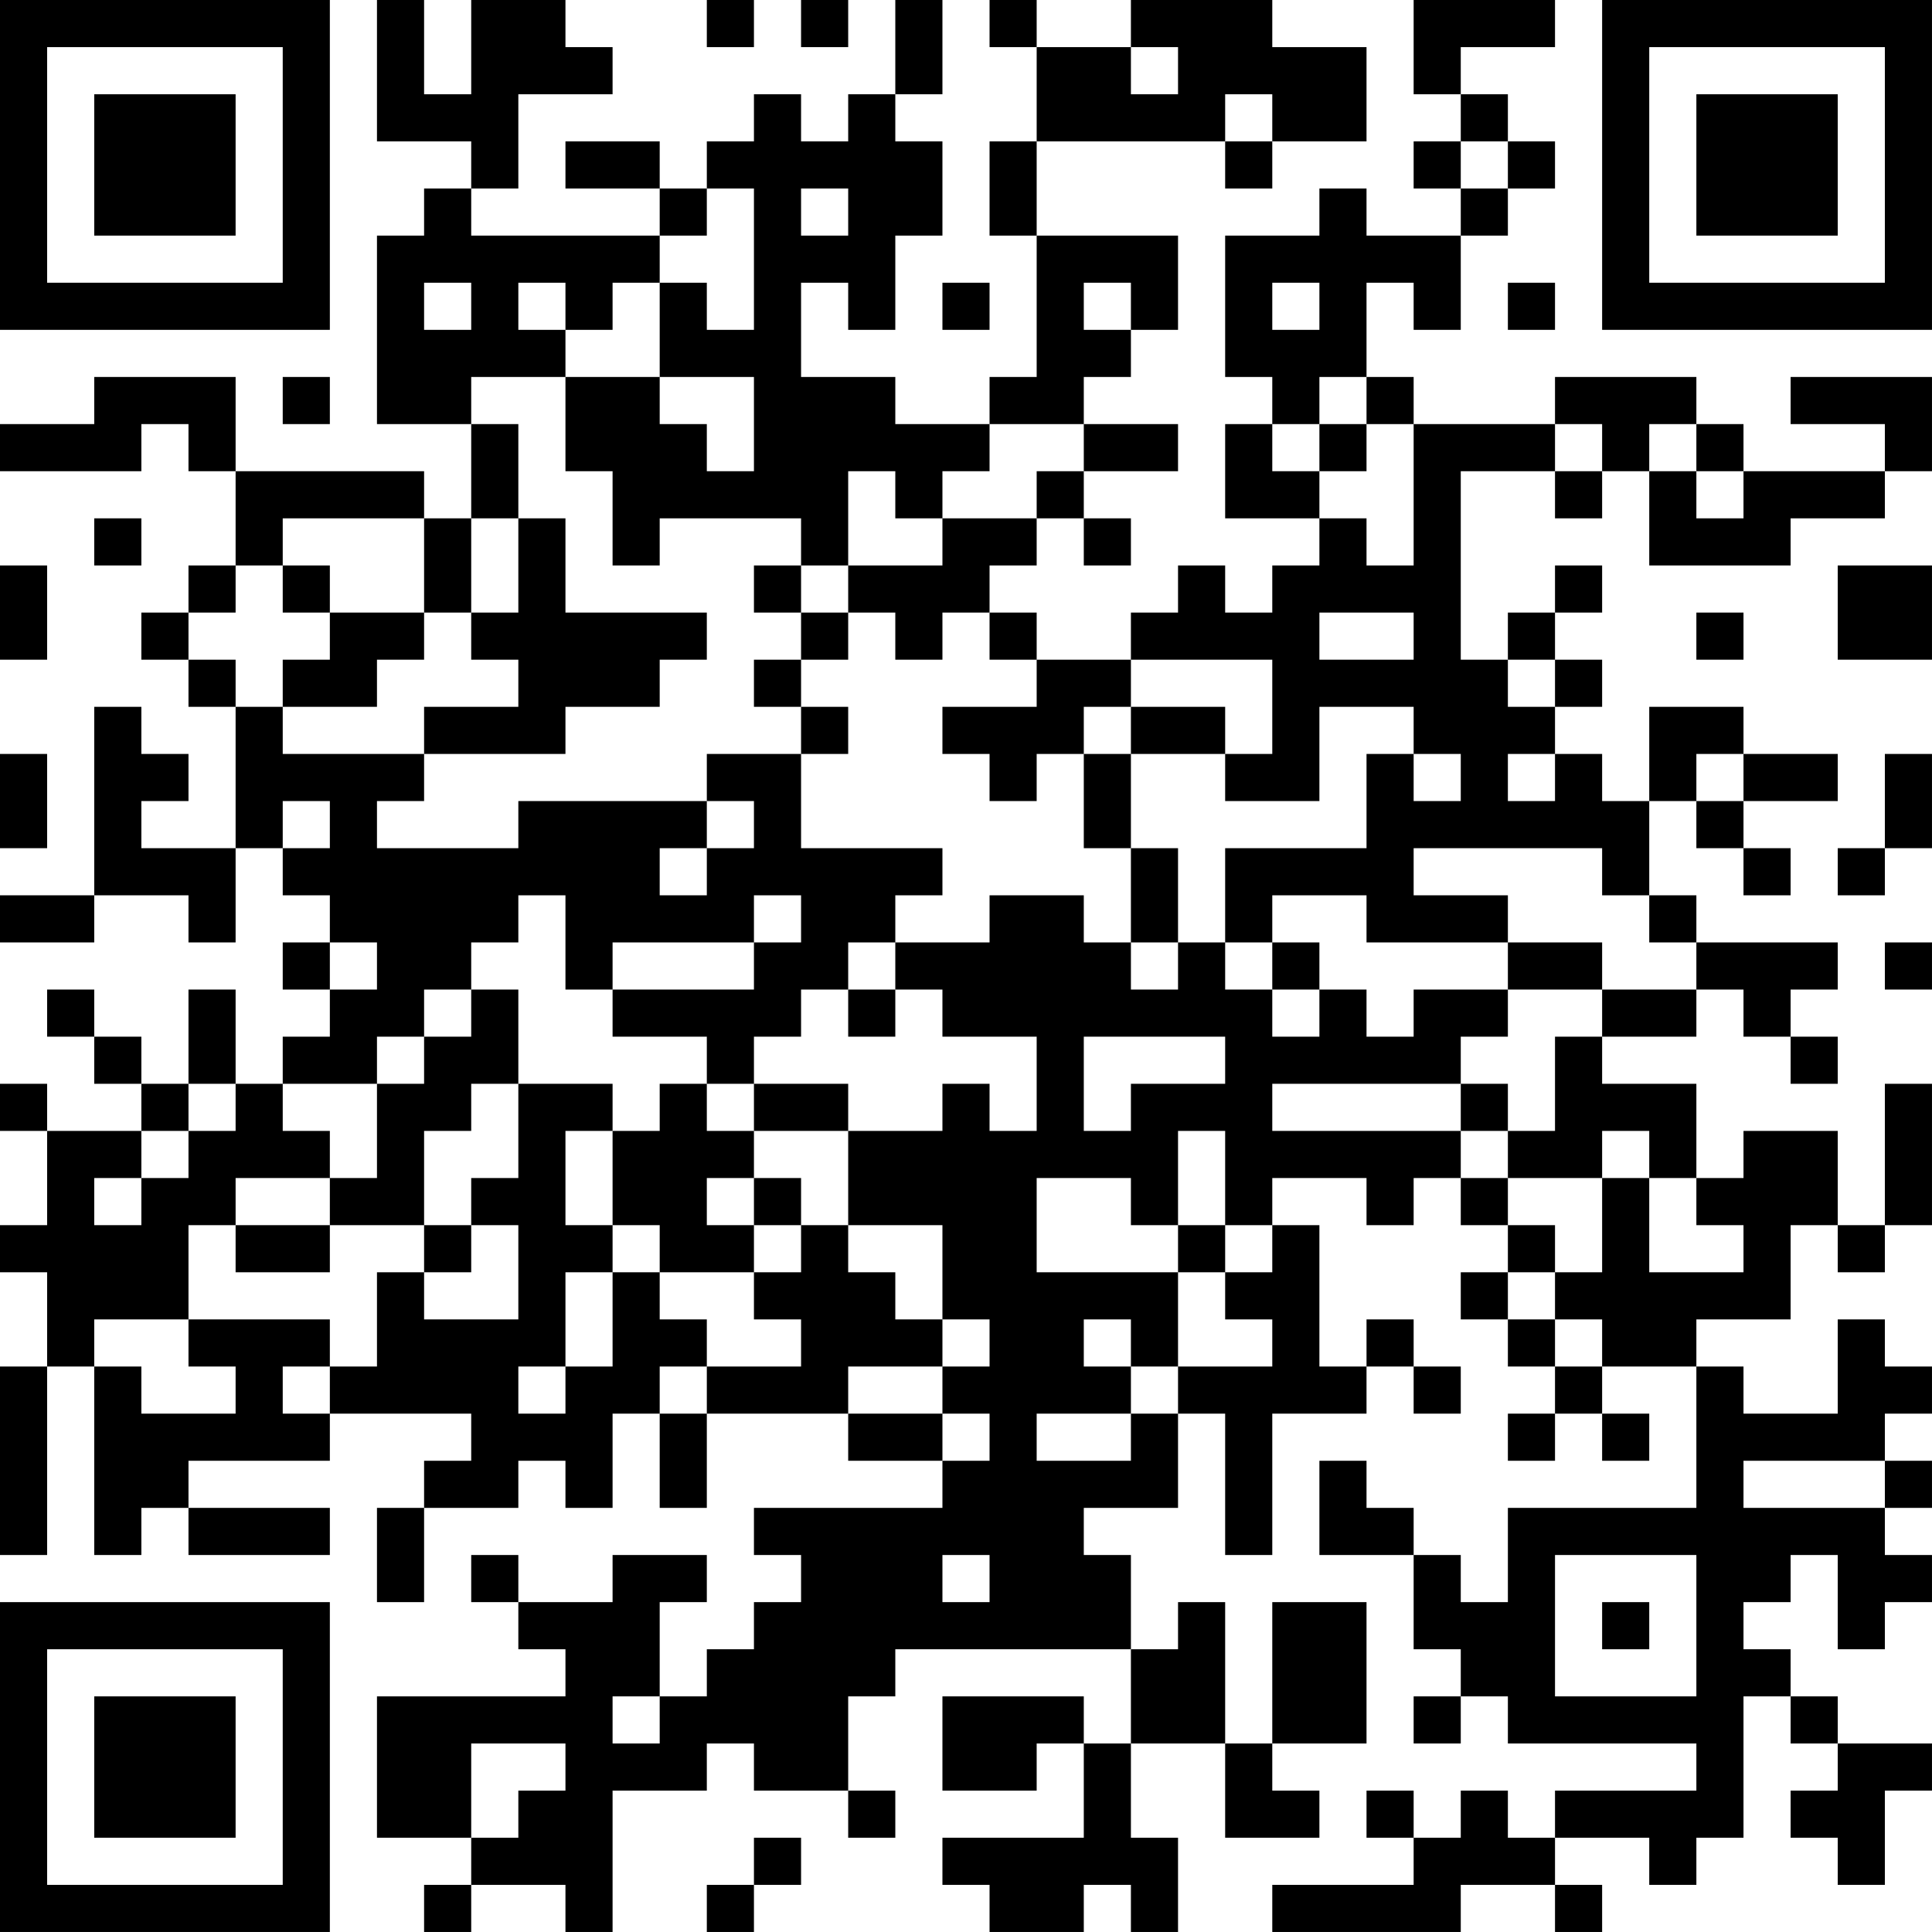 <?xml version="1.0" encoding="UTF-8"?>
<svg xmlns="http://www.w3.org/2000/svg" version="1.1" width="200" height="200" viewBox="0 0 200 200"><rect x="0" y="0" width="200" height="200" fill="#ffffff"/><g transform="scale(4.878)"><g transform="translate(0,0)"><path fill-rule="evenodd" d="M8 0L8 3L10 3L10 4L9 4L9 5L8 5L8 9L10 9L10 11L9 11L9 10L5 10L5 8L2 8L2 9L0 9L0 10L3 10L3 9L4 9L4 10L5 10L5 12L4 12L4 13L3 13L3 14L4 14L4 15L5 15L5 18L3 18L3 17L4 17L4 16L3 16L3 15L2 15L2 19L0 19L0 20L2 20L2 19L4 19L4 20L5 20L5 18L6 18L6 19L7 19L7 20L6 20L6 21L7 21L7 22L6 22L6 23L5 23L5 21L4 21L4 23L3 23L3 22L2 22L2 21L1 21L1 22L2 22L2 23L3 23L3 24L1 24L1 23L0 23L0 24L1 24L1 26L0 26L0 27L1 27L1 29L0 29L0 33L1 33L1 29L2 29L2 33L3 33L3 32L4 32L4 33L7 33L7 32L4 32L4 31L7 31L7 30L10 30L10 31L9 31L9 32L8 32L8 34L9 34L9 32L11 32L11 31L12 31L12 32L13 32L13 30L14 30L14 32L15 32L15 30L18 30L18 31L20 31L20 32L16 32L16 33L17 33L17 34L16 34L16 35L15 35L15 36L14 36L14 34L15 34L15 33L13 33L13 34L11 34L11 33L10 33L10 34L11 34L11 35L12 35L12 36L8 36L8 39L10 39L10 40L9 40L9 41L10 41L10 40L12 40L12 41L13 41L13 38L15 38L15 37L16 37L16 38L18 38L18 39L19 39L19 38L18 38L18 36L19 36L19 35L24 35L24 37L23 37L23 36L20 36L20 38L22 38L22 37L23 37L23 39L20 39L20 40L21 40L21 41L23 41L23 40L24 40L24 41L25 41L25 39L24 39L24 37L26 37L26 39L28 39L28 38L27 38L27 37L29 37L29 34L27 34L27 37L26 37L26 34L25 34L25 35L24 35L24 33L23 33L23 32L25 32L25 30L26 30L26 33L27 33L27 30L29 30L29 29L30 29L30 30L31 30L31 29L30 29L30 28L29 28L29 29L28 29L28 26L27 26L27 25L29 25L29 26L30 26L30 25L31 25L31 26L32 26L32 27L31 27L31 28L32 28L32 29L33 29L33 30L32 30L32 31L33 31L33 30L34 30L34 31L35 31L35 30L34 30L34 29L36 29L36 32L32 32L32 34L31 34L31 33L30 33L30 32L29 32L29 31L28 31L28 33L30 33L30 35L31 35L31 36L30 36L30 37L31 37L31 36L32 36L32 37L36 37L36 38L33 38L33 39L32 39L32 38L31 38L31 39L30 39L30 38L29 38L29 39L30 39L30 40L27 40L27 41L31 41L31 40L33 40L33 41L34 41L34 40L33 40L33 39L35 39L35 40L36 40L36 39L37 39L37 36L38 36L38 37L39 37L39 38L38 38L38 39L39 39L39 40L40 40L40 38L41 38L41 37L39 37L39 36L38 36L38 35L37 35L37 34L38 34L38 33L39 33L39 35L40 35L40 34L41 34L41 33L40 33L40 32L41 32L41 31L40 31L40 30L41 30L41 29L40 29L40 28L39 28L39 30L37 30L37 29L36 29L36 28L38 28L38 26L39 26L39 27L40 27L40 26L41 26L41 23L40 23L40 26L39 26L39 24L37 24L37 25L36 25L36 23L34 23L34 22L36 22L36 21L37 21L37 22L38 22L38 23L39 23L39 22L38 22L38 21L39 21L39 20L36 20L36 19L35 19L35 17L36 17L36 18L37 18L37 19L38 19L38 18L37 18L37 17L39 17L39 16L37 16L37 15L35 15L35 17L34 17L34 16L33 16L33 15L34 15L34 14L33 14L33 13L34 13L34 12L33 12L33 13L32 13L32 14L31 14L31 10L33 10L33 11L34 11L34 10L35 10L35 12L38 12L38 11L40 11L40 10L41 10L41 8L38 8L38 9L40 9L40 10L37 10L37 9L36 9L36 8L33 8L33 9L30 9L30 8L29 8L29 6L30 6L30 7L31 7L31 5L32 5L32 4L33 4L33 3L32 3L32 2L31 2L31 1L33 1L33 0L30 0L30 2L31 2L31 3L30 3L30 4L31 4L31 5L29 5L29 4L28 4L28 5L26 5L26 8L27 8L27 9L26 9L26 11L28 11L28 12L27 12L27 13L26 13L26 12L25 12L25 13L24 13L24 14L22 14L22 13L21 13L21 12L22 12L22 11L23 11L23 12L24 12L24 11L23 11L23 10L25 10L25 9L23 9L23 8L24 8L24 7L25 7L25 5L22 5L22 3L26 3L26 4L27 4L27 3L29 3L29 1L27 1L27 0L24 0L24 1L22 1L22 0L21 0L21 1L22 1L22 3L21 3L21 5L22 5L22 8L21 8L21 9L19 9L19 8L17 8L17 6L18 6L18 7L19 7L19 5L20 5L20 3L19 3L19 2L20 2L20 0L19 0L19 2L18 2L18 3L17 3L17 2L16 2L16 3L15 3L15 4L14 4L14 3L12 3L12 4L14 4L14 5L10 5L10 4L11 4L11 2L13 2L13 1L12 1L12 0L10 0L10 2L9 2L9 0ZM15 0L15 1L16 1L16 0ZM17 0L17 1L18 1L18 0ZM24 1L24 2L25 2L25 1ZM26 2L26 3L27 3L27 2ZM31 3L31 4L32 4L32 3ZM15 4L15 5L14 5L14 6L13 6L13 7L12 7L12 6L11 6L11 7L12 7L12 8L10 8L10 9L11 9L11 11L10 11L10 13L9 13L9 11L6 11L6 12L5 12L5 13L4 13L4 14L5 14L5 15L6 15L6 16L9 16L9 17L8 17L8 18L11 18L11 17L15 17L15 18L14 18L14 19L15 19L15 18L16 18L16 17L15 17L15 16L17 16L17 18L20 18L20 19L19 19L19 20L18 20L18 21L17 21L17 22L16 22L16 23L15 23L15 22L13 22L13 21L16 21L16 20L17 20L17 19L16 19L16 20L13 20L13 21L12 21L12 19L11 19L11 20L10 20L10 21L9 21L9 22L8 22L8 23L6 23L6 24L7 24L7 25L5 25L5 26L4 26L4 28L2 28L2 29L3 29L3 30L5 30L5 29L4 29L4 28L7 28L7 29L6 29L6 30L7 30L7 29L8 29L8 27L9 27L9 28L11 28L11 26L10 26L10 25L11 25L11 23L13 23L13 24L12 24L12 26L13 26L13 27L12 27L12 29L11 29L11 30L12 30L12 29L13 29L13 27L14 27L14 28L15 28L15 29L14 29L14 30L15 30L15 29L17 29L17 28L16 28L16 27L17 27L17 26L18 26L18 27L19 27L19 28L20 28L20 29L18 29L18 30L20 30L20 31L21 31L21 30L20 30L20 29L21 29L21 28L20 28L20 26L18 26L18 24L20 24L20 23L21 23L21 24L22 24L22 22L20 22L20 21L19 21L19 20L21 20L21 19L23 19L23 20L24 20L24 21L25 21L25 20L26 20L26 21L27 21L27 22L28 22L28 21L29 21L29 22L30 22L30 21L32 21L32 22L31 22L31 23L27 23L27 24L31 24L31 25L32 25L32 26L33 26L33 27L32 27L32 28L33 28L33 29L34 29L34 28L33 28L33 27L34 27L34 25L35 25L35 27L37 27L37 26L36 26L36 25L35 25L35 24L34 24L34 25L32 25L32 24L33 24L33 22L34 22L34 21L36 21L36 20L35 20L35 19L34 19L34 18L30 18L30 19L32 19L32 20L29 20L29 19L27 19L27 20L26 20L26 18L29 18L29 16L30 16L30 17L31 17L31 16L30 16L30 15L28 15L28 17L26 17L26 16L27 16L27 14L24 14L24 15L23 15L23 16L22 16L22 17L21 17L21 16L20 16L20 15L22 15L22 14L21 14L21 13L20 13L20 14L19 14L19 13L18 13L18 12L20 12L20 11L22 11L22 10L23 10L23 9L21 9L21 10L20 10L20 11L19 11L19 10L18 10L18 12L17 12L17 11L14 11L14 12L13 12L13 10L12 10L12 8L14 8L14 9L15 9L15 10L16 10L16 8L14 8L14 6L15 6L15 7L16 7L16 4ZM17 4L17 5L18 5L18 4ZM9 6L9 7L10 7L10 6ZM20 6L20 7L21 7L21 6ZM23 6L23 7L24 7L24 6ZM27 6L27 7L28 7L28 6ZM32 6L32 7L33 7L33 6ZM6 8L6 9L7 9L7 8ZM28 8L28 9L27 9L27 10L28 10L28 11L29 11L29 12L30 12L30 9L29 9L29 8ZM28 9L28 10L29 10L29 9ZM33 9L33 10L34 10L34 9ZM35 9L35 10L36 10L36 11L37 11L37 10L36 10L36 9ZM2 11L2 12L3 12L3 11ZM11 11L11 13L10 13L10 14L11 14L11 15L9 15L9 16L12 16L12 15L14 15L14 14L15 14L15 13L12 13L12 11ZM0 12L0 14L1 14L1 12ZM6 12L6 13L7 13L7 14L6 14L6 15L8 15L8 14L9 14L9 13L7 13L7 12ZM16 12L16 13L17 13L17 14L16 14L16 15L17 15L17 16L18 16L18 15L17 15L17 14L18 14L18 13L17 13L17 12ZM39 12L39 14L41 14L41 12ZM28 13L28 14L30 14L30 13ZM36 13L36 14L37 14L37 13ZM32 14L32 15L33 15L33 14ZM24 15L24 16L23 16L23 18L24 18L24 20L25 20L25 18L24 18L24 16L26 16L26 15ZM0 16L0 18L1 18L1 16ZM32 16L32 17L33 17L33 16ZM36 16L36 17L37 17L37 16ZM40 16L40 18L39 18L39 19L40 19L40 18L41 18L41 16ZM6 17L6 18L7 18L7 17ZM7 20L7 21L8 21L8 20ZM27 20L27 21L28 21L28 20ZM32 20L32 21L34 21L34 20ZM40 20L40 21L41 21L41 20ZM10 21L10 22L9 22L9 23L8 23L8 25L7 25L7 26L5 26L5 27L7 27L7 26L9 26L9 27L10 27L10 26L9 26L9 24L10 24L10 23L11 23L11 21ZM18 21L18 22L19 22L19 21ZM23 22L23 24L24 24L24 23L26 23L26 22ZM4 23L4 24L3 24L3 25L2 25L2 26L3 26L3 25L4 25L4 24L5 24L5 23ZM14 23L14 24L13 24L13 26L14 26L14 27L16 27L16 26L17 26L17 25L16 25L16 24L18 24L18 23L16 23L16 24L15 24L15 23ZM31 23L31 24L32 24L32 23ZM25 24L25 26L24 26L24 25L22 25L22 27L25 27L25 29L24 29L24 28L23 28L23 29L24 29L24 30L22 30L22 31L24 31L24 30L25 30L25 29L27 29L27 28L26 28L26 27L27 27L27 26L26 26L26 24ZM15 25L15 26L16 26L16 25ZM25 26L25 27L26 27L26 26ZM37 31L37 32L40 32L40 31ZM20 33L20 34L21 34L21 33ZM33 33L33 36L36 36L36 33ZM34 34L34 35L35 35L35 34ZM13 36L13 37L14 37L14 36ZM10 37L10 39L11 39L11 38L12 38L12 37ZM16 39L16 40L15 40L15 41L16 41L16 40L17 40L17 39ZM0 0L0 7L7 7L7 0ZM1 1L1 6L6 6L6 1ZM2 2L2 5L5 5L5 2ZM34 0L34 7L41 7L41 0ZM35 1L35 6L40 6L40 1ZM36 2L36 5L39 5L39 2ZM0 34L0 41L7 41L7 34ZM1 35L1 40L6 40L6 35ZM2 36L2 39L5 39L5 36Z" fill="#000000"/></g></g></svg>
